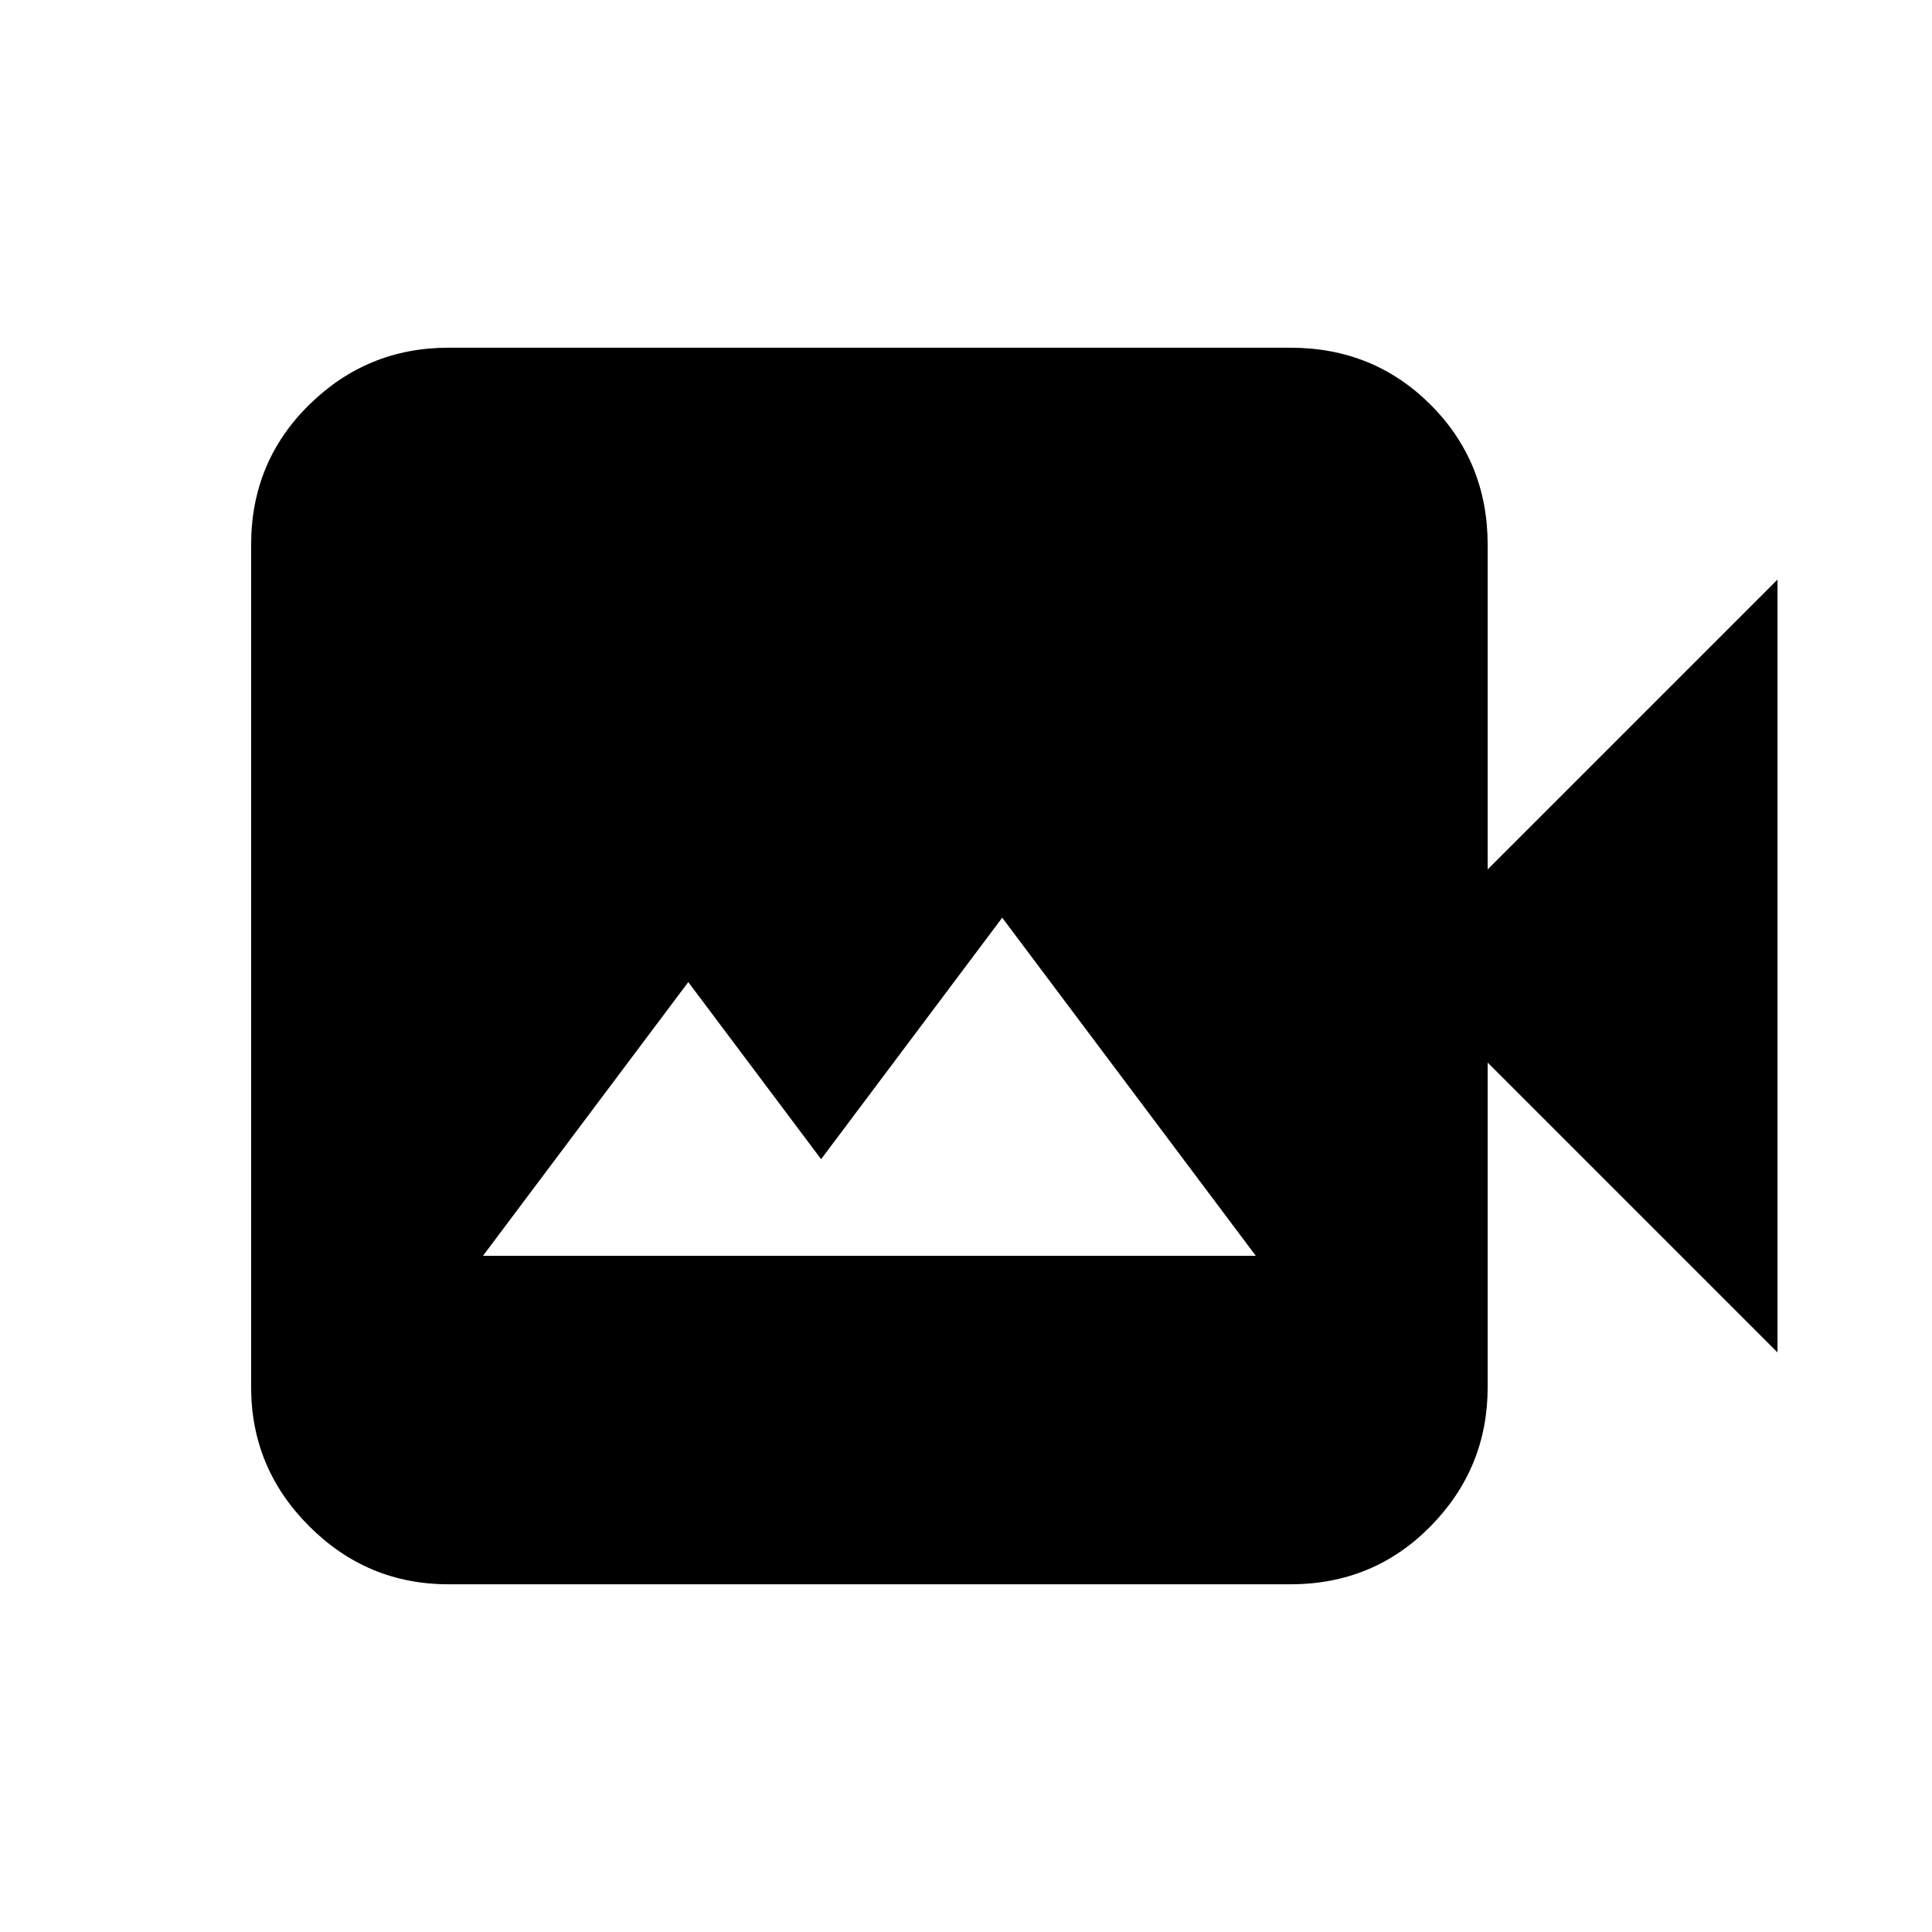 <svg xmlns="http://www.w3.org/2000/svg" height="20" viewBox="0 -960 960 960" width="20"><path d="M240-336h384L498-504l-90 120-66-88-102 136Zm-17.22 163.22q-40.3 0-69.15-28.85-28.85-28.85-28.85-69.15v-418.44q0-41.3 28.85-69.65 28.85-28.35 69.15-28.35h418.44q41.3 0 69.65 28.35 28.35 28.35 28.35 69.65V-528l144-144v384l-144-144v161.22q0 40.3-28.35 69.15-28.35 28.85-69.65 28.85H222.78Z"/></svg>